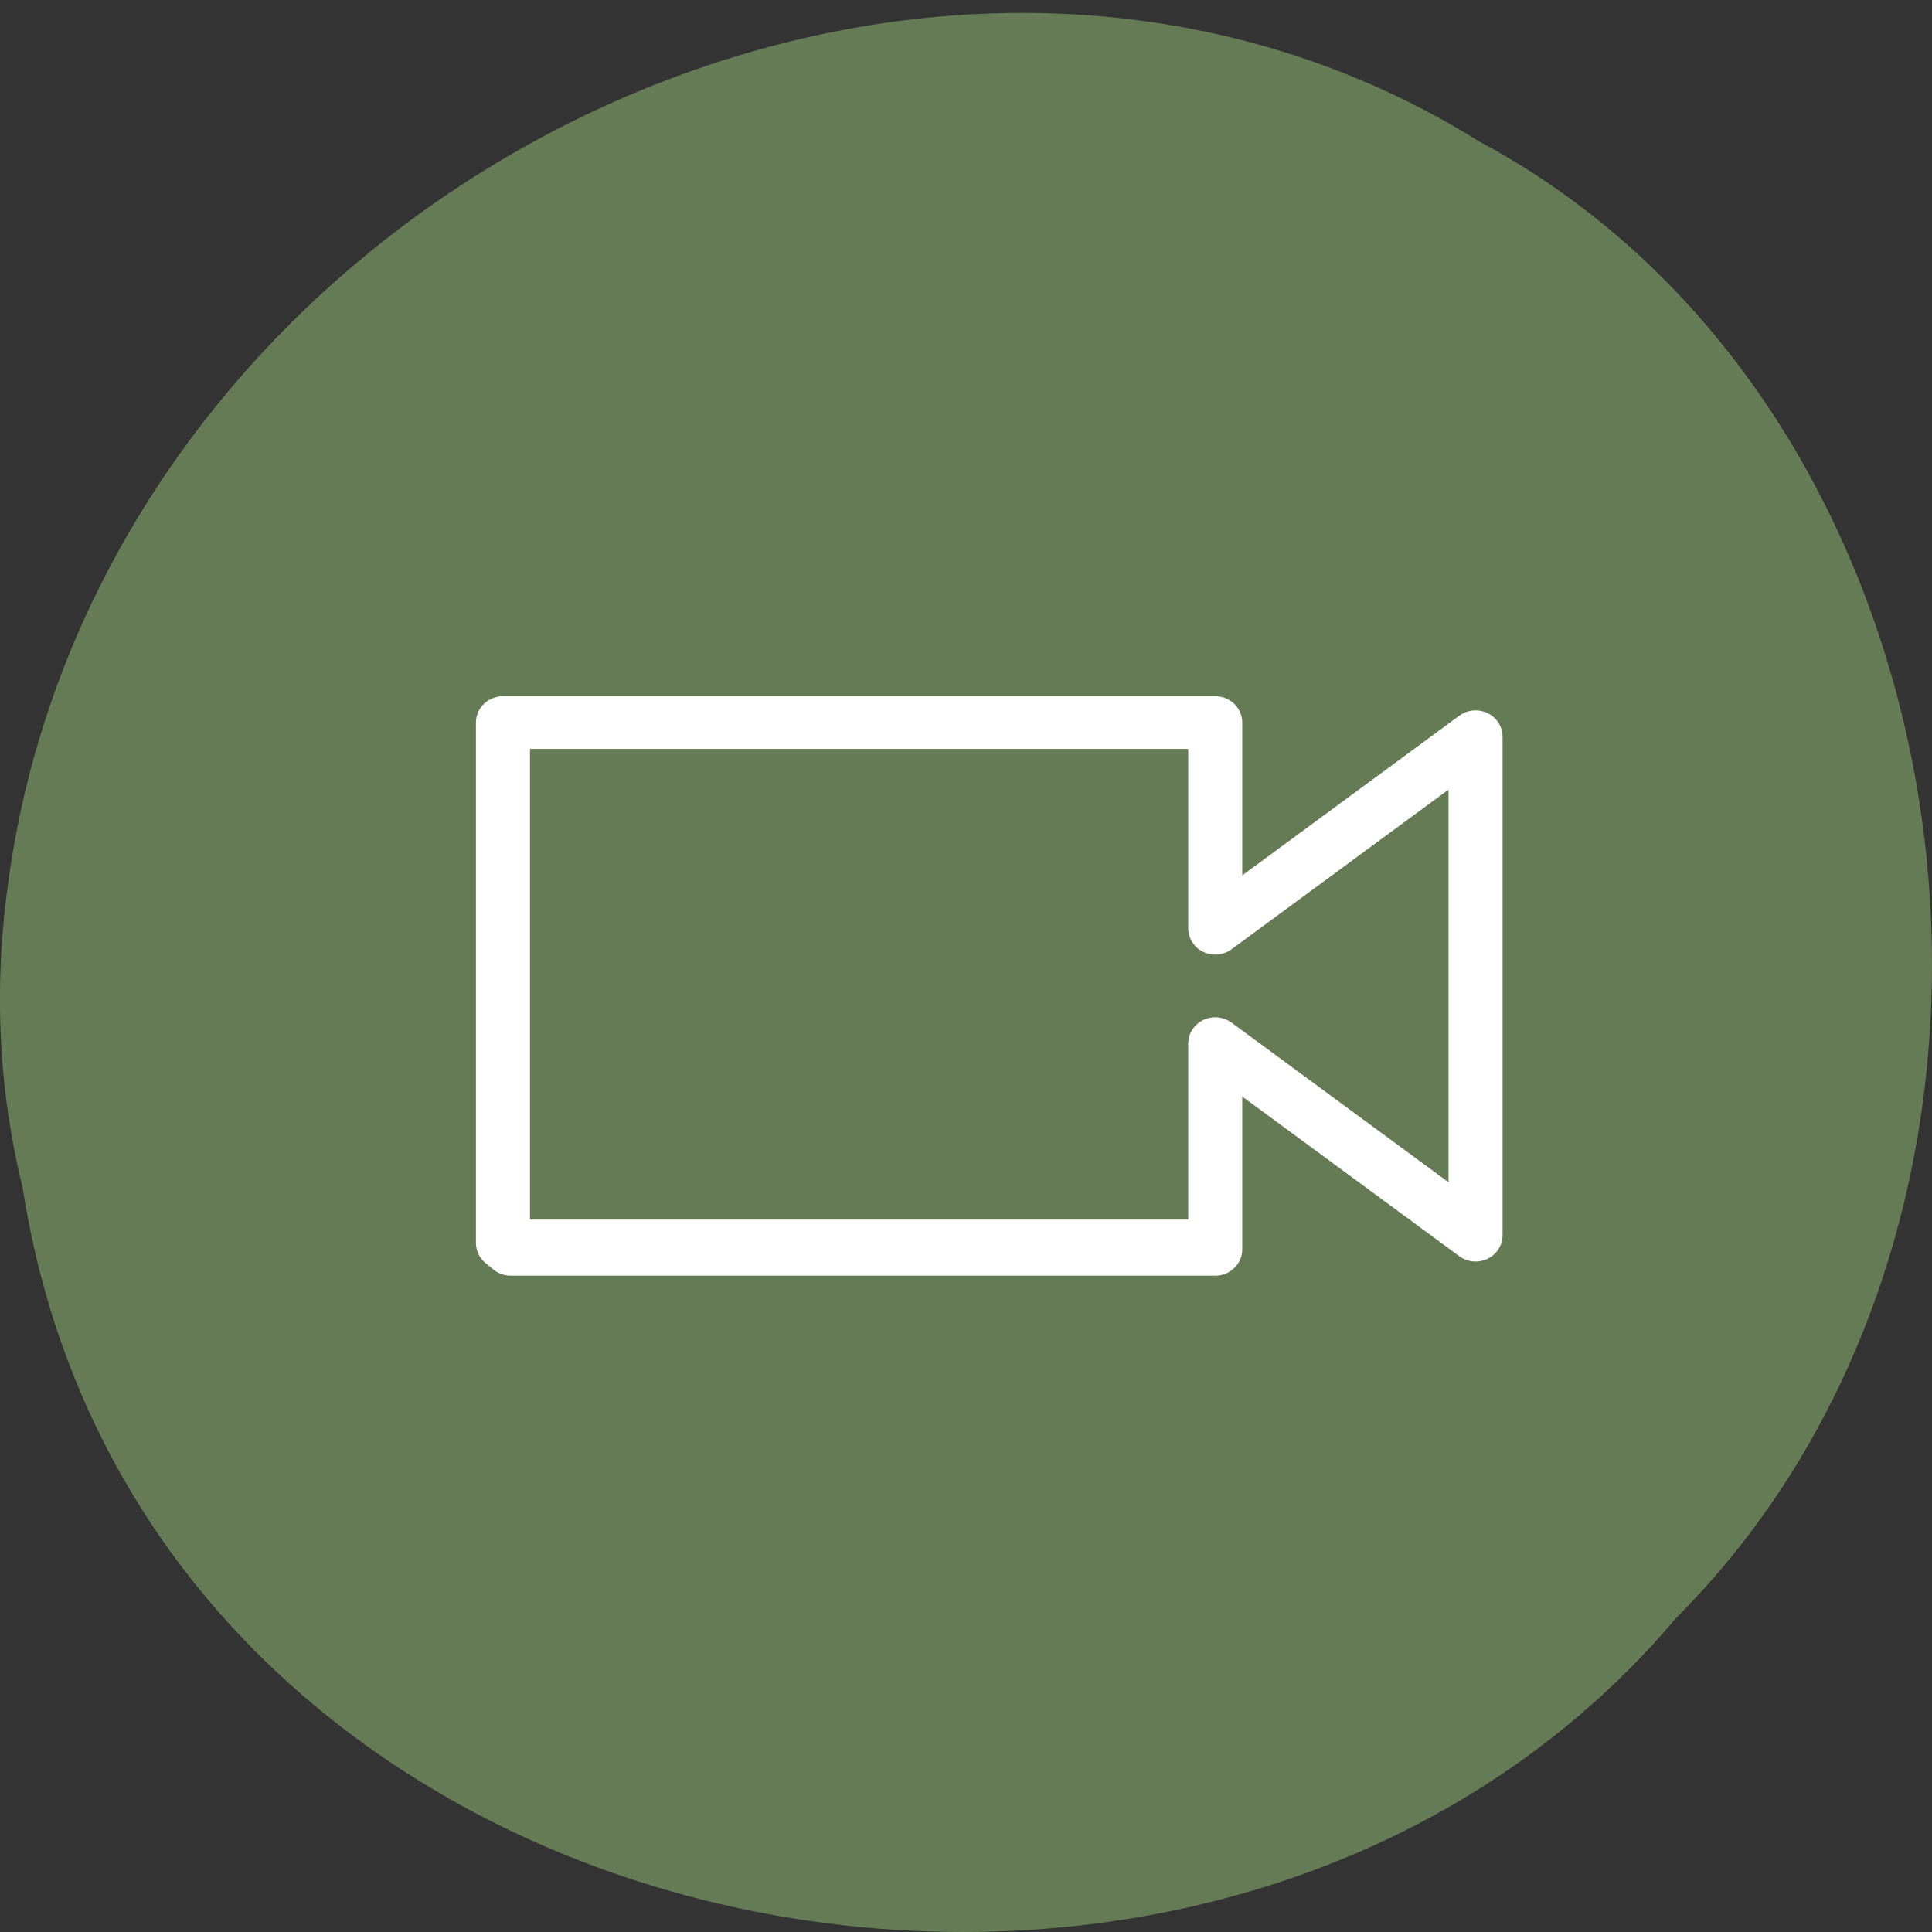 <svg xmlns="http://www.w3.org/2000/svg" viewBox="0 0 256 256"><rect x="0" y="0" width="256" height="256" fill="#333333" stroke="none"/><g fill="#657b55"><path d="m 2.967 157.19 c 15.875 103.35 156.87 131.01 219.1 57.23 54.798 -54.8 41.16 -159.7 -26.05 -195.67 -77.21 -48.12 -189.69 11.369 -195.83 107.16 -0.632 10.494 0.26 21.1 2.771 31.28 z" color="#000"/><path d="m 97.91 102 v -19.524 l 24.09 18.18 v -47.31 l -24.09 18.18 v -19.525 h -65.907 v 49.39 l 0.724 0.611 h 65.18 z" stroke-linejoin="round" stroke-linecap="round" stroke-width="5" transform="matrix(1.432 0 0 1.396 20.817 23.15)" stroke="#fff"/></g><rect width="98.04" height="6.518" x="64.09" y="161.97" rx="4.148" ry="3.259" fill="#fff" stroke="#fff" stroke-width="0.739"/></svg>